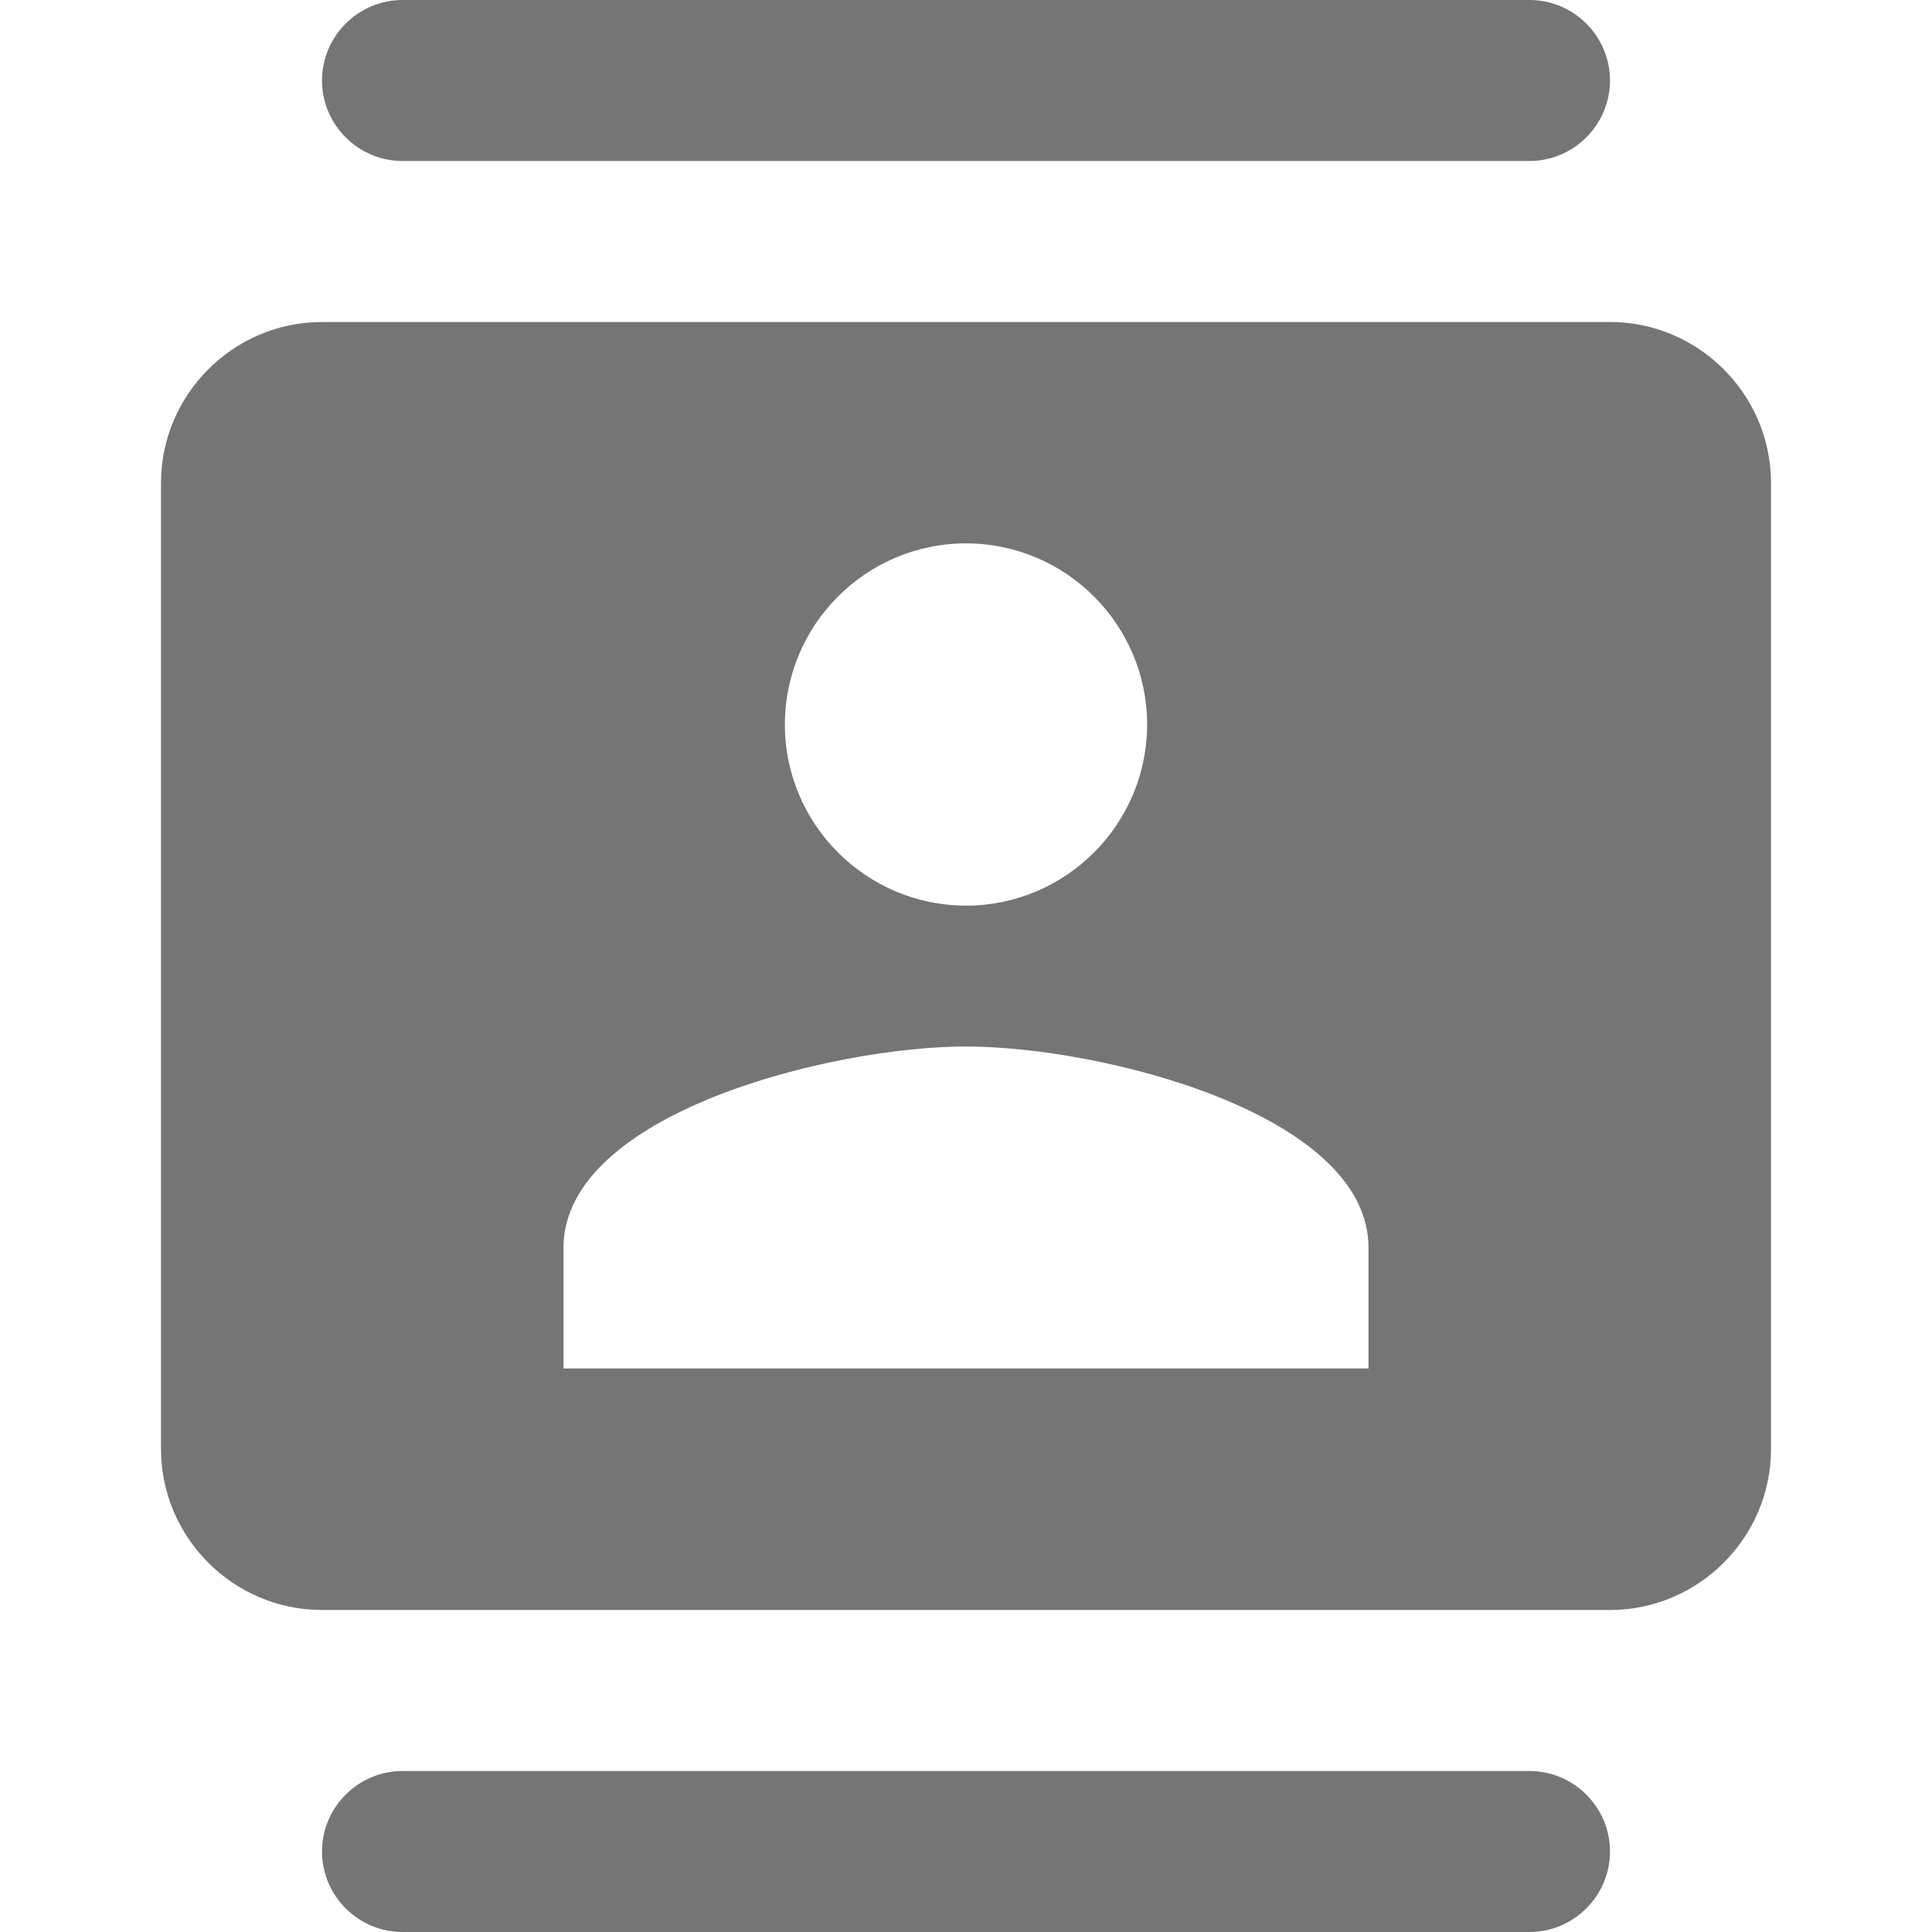 <svg width="24" height="24" viewBox="0 0 24 24" fill="none" xmlns="http://www.w3.org/2000/svg">
<g id="contacts_24px">
<path id="icon/communication/contacts_24px" fill-rule="evenodd" clip-rule="evenodd" d="M19 0H5C4.45 0 4 0.45 4 1C4 1.55 4.45 2 5 2H19C19.55 2 20 1.55 20 1C20 0.45 19.55 0 19 0ZM19 24C19.55 24 20 23.55 20 23C20 22.45 19.55 22 19 22H5C4.45 22 4 22.45 4 23C4 23.55 4.45 24 5 24H19ZM4 4H20C21.1 4 22 4.9 22 6V18C22 19.1 21.1 20 20 20H4C2.9 20 2 19.1 2 18V6C2 4.9 2.9 4 4 4ZM12 6.75C13.24 6.75 14.25 7.76 14.25 9C14.25 10.24 13.24 11.25 12 11.25C10.76 11.25 9.75 10.24 9.75 9C9.75 7.76 10.76 6.75 12 6.75ZM7 15.5V17H17V15.5C17 13.83 13.67 13 12 13C10.33 13 7 13.83 7 15.5Z" fill="black" fill-opacity="0.54"/>
</g>
</svg>
